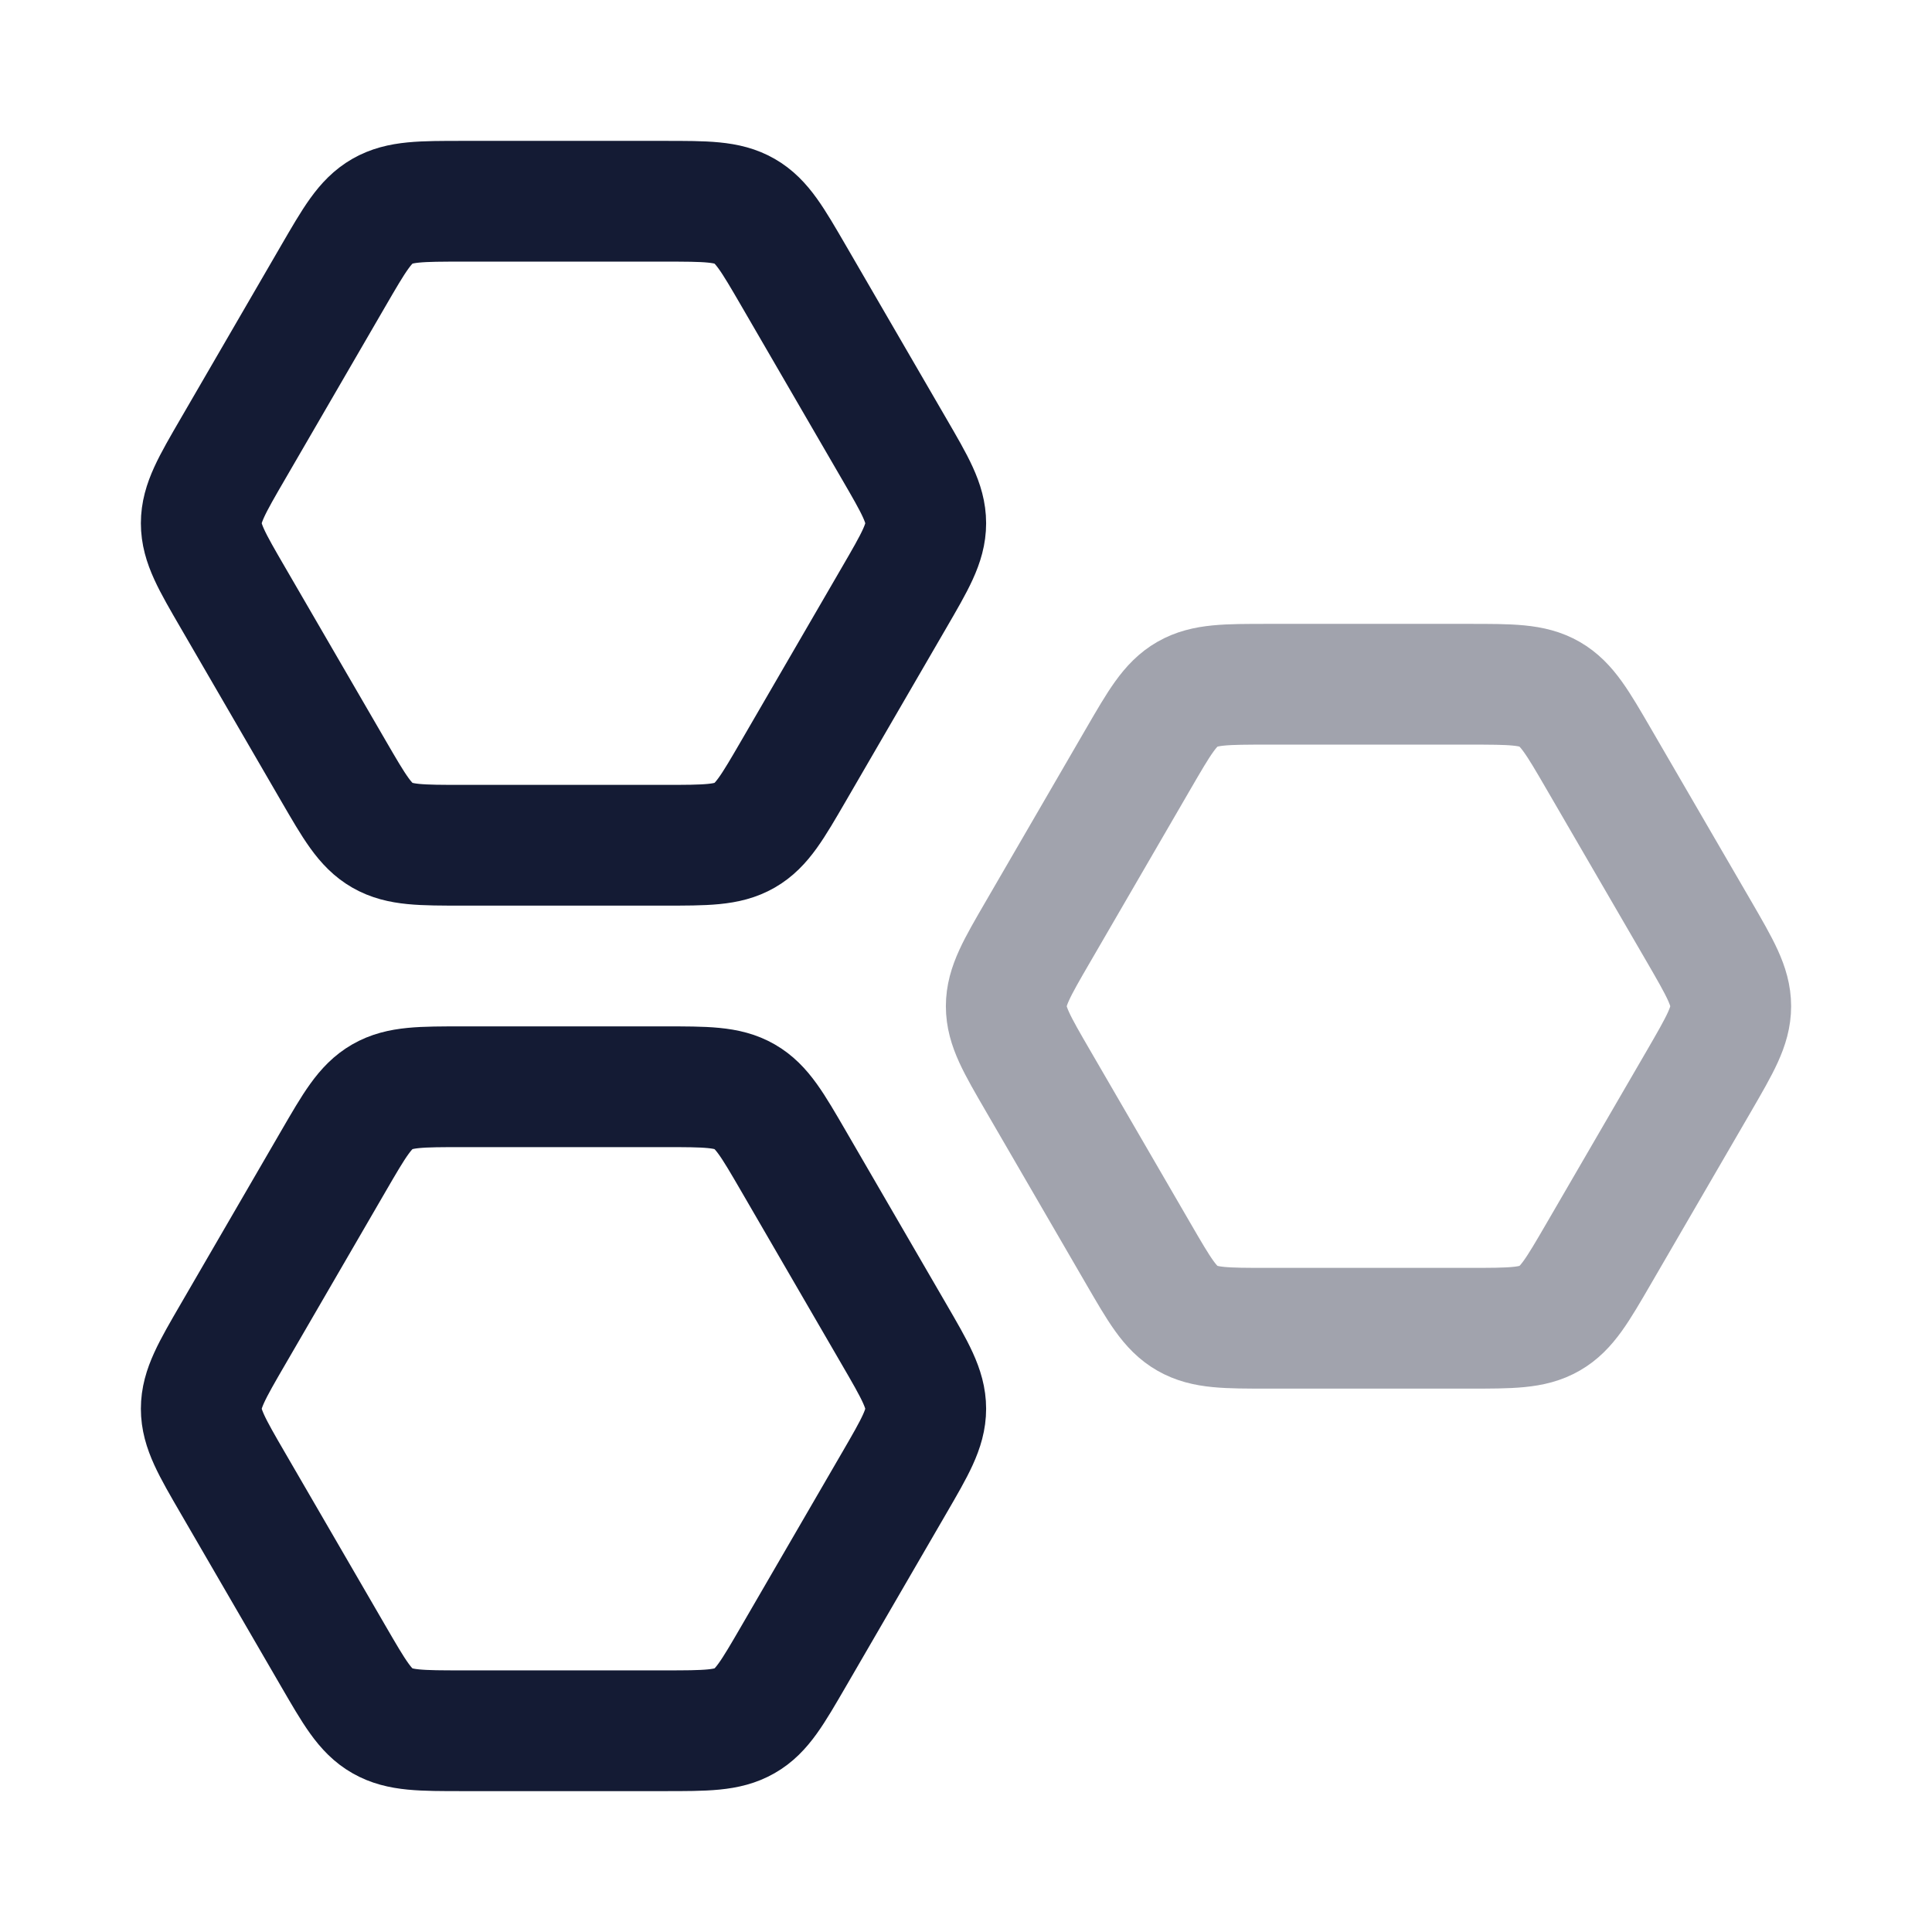 <svg width="24" height="24" viewBox="0 0 24 24" fill="none" xmlns="http://www.w3.org/2000/svg">
<path d="M11.107 5.576C11.369 6.027 11.5 6.252 11.5 6.5C11.5 6.748 11.369 6.973 11.107 7.424L9.858 9.576C9.596 10.027 9.466 10.252 9.25 10.376C9.034 10.5 8.773 10.5 8.249 10.5H5.751C5.227 10.5 4.966 10.5 4.75 10.376C4.534 10.252 4.404 10.027 4.142 9.576L2.893 7.424C2.631 6.973 2.5 6.748 2.5 6.5C2.5 6.252 2.631 6.027 2.893 5.576L4.142 3.424C4.404 2.973 4.534 2.748 4.75 2.624C4.966 2.5 5.227 2.5 5.751 2.5L8.249 2.5C8.773 2.5 9.034 2.5 9.25 2.624C9.466 2.748 9.596 2.973 9.858 3.424L11.107 5.576Z" stroke="#141B34" stroke-width="1.5" stroke-linecap="round" stroke-linejoin="round"/>
<path opacity="0.4" d="M21.108 11.576C21.369 12.027 21.5 12.252 21.5 12.5C21.5 12.748 21.369 12.973 21.108 13.424L19.858 15.576C19.596 16.027 19.465 16.253 19.25 16.376C19.035 16.5 18.773 16.5 18.249 16.5H15.751C15.227 16.5 14.966 16.5 14.75 16.376C14.534 16.253 14.404 16.027 14.142 15.576L12.893 13.424C12.631 12.973 12.5 12.748 12.5 12.5C12.5 12.252 12.631 12.027 12.893 11.576L14.142 9.424C14.404 8.973 14.534 8.748 14.75 8.624C14.966 8.5 15.227 8.5 15.751 8.5L18.249 8.5C18.773 8.5 19.035 8.5 19.25 8.624C19.465 8.748 19.596 8.973 19.858 9.424L21.108 11.576Z" stroke="#141B34" stroke-width="1.5" stroke-linecap="round" stroke-linejoin="round"/>
<path d="M11.107 16.576C11.369 17.027 11.5 17.253 11.5 17.5C11.5 17.747 11.369 17.973 11.107 18.424L9.858 20.576C9.596 21.027 9.466 21.253 9.25 21.376C9.034 21.5 8.773 21.5 8.249 21.5H5.751C5.227 21.5 4.966 21.5 4.75 21.376C4.534 21.253 4.404 21.027 4.142 20.576L2.893 18.424C2.631 17.973 2.5 17.747 2.5 17.5C2.5 17.253 2.631 17.027 2.893 16.576L4.142 14.424C4.404 13.973 4.534 13.748 4.75 13.624C4.966 13.5 5.227 13.5 5.751 13.5L8.249 13.5C8.773 13.5 9.034 13.5 9.25 13.624C9.466 13.748 9.596 13.973 9.858 14.424L11.107 16.576Z" stroke="#141B34" stroke-width="1.5" stroke-linecap="round" stroke-linejoin="round"/>
</svg>

